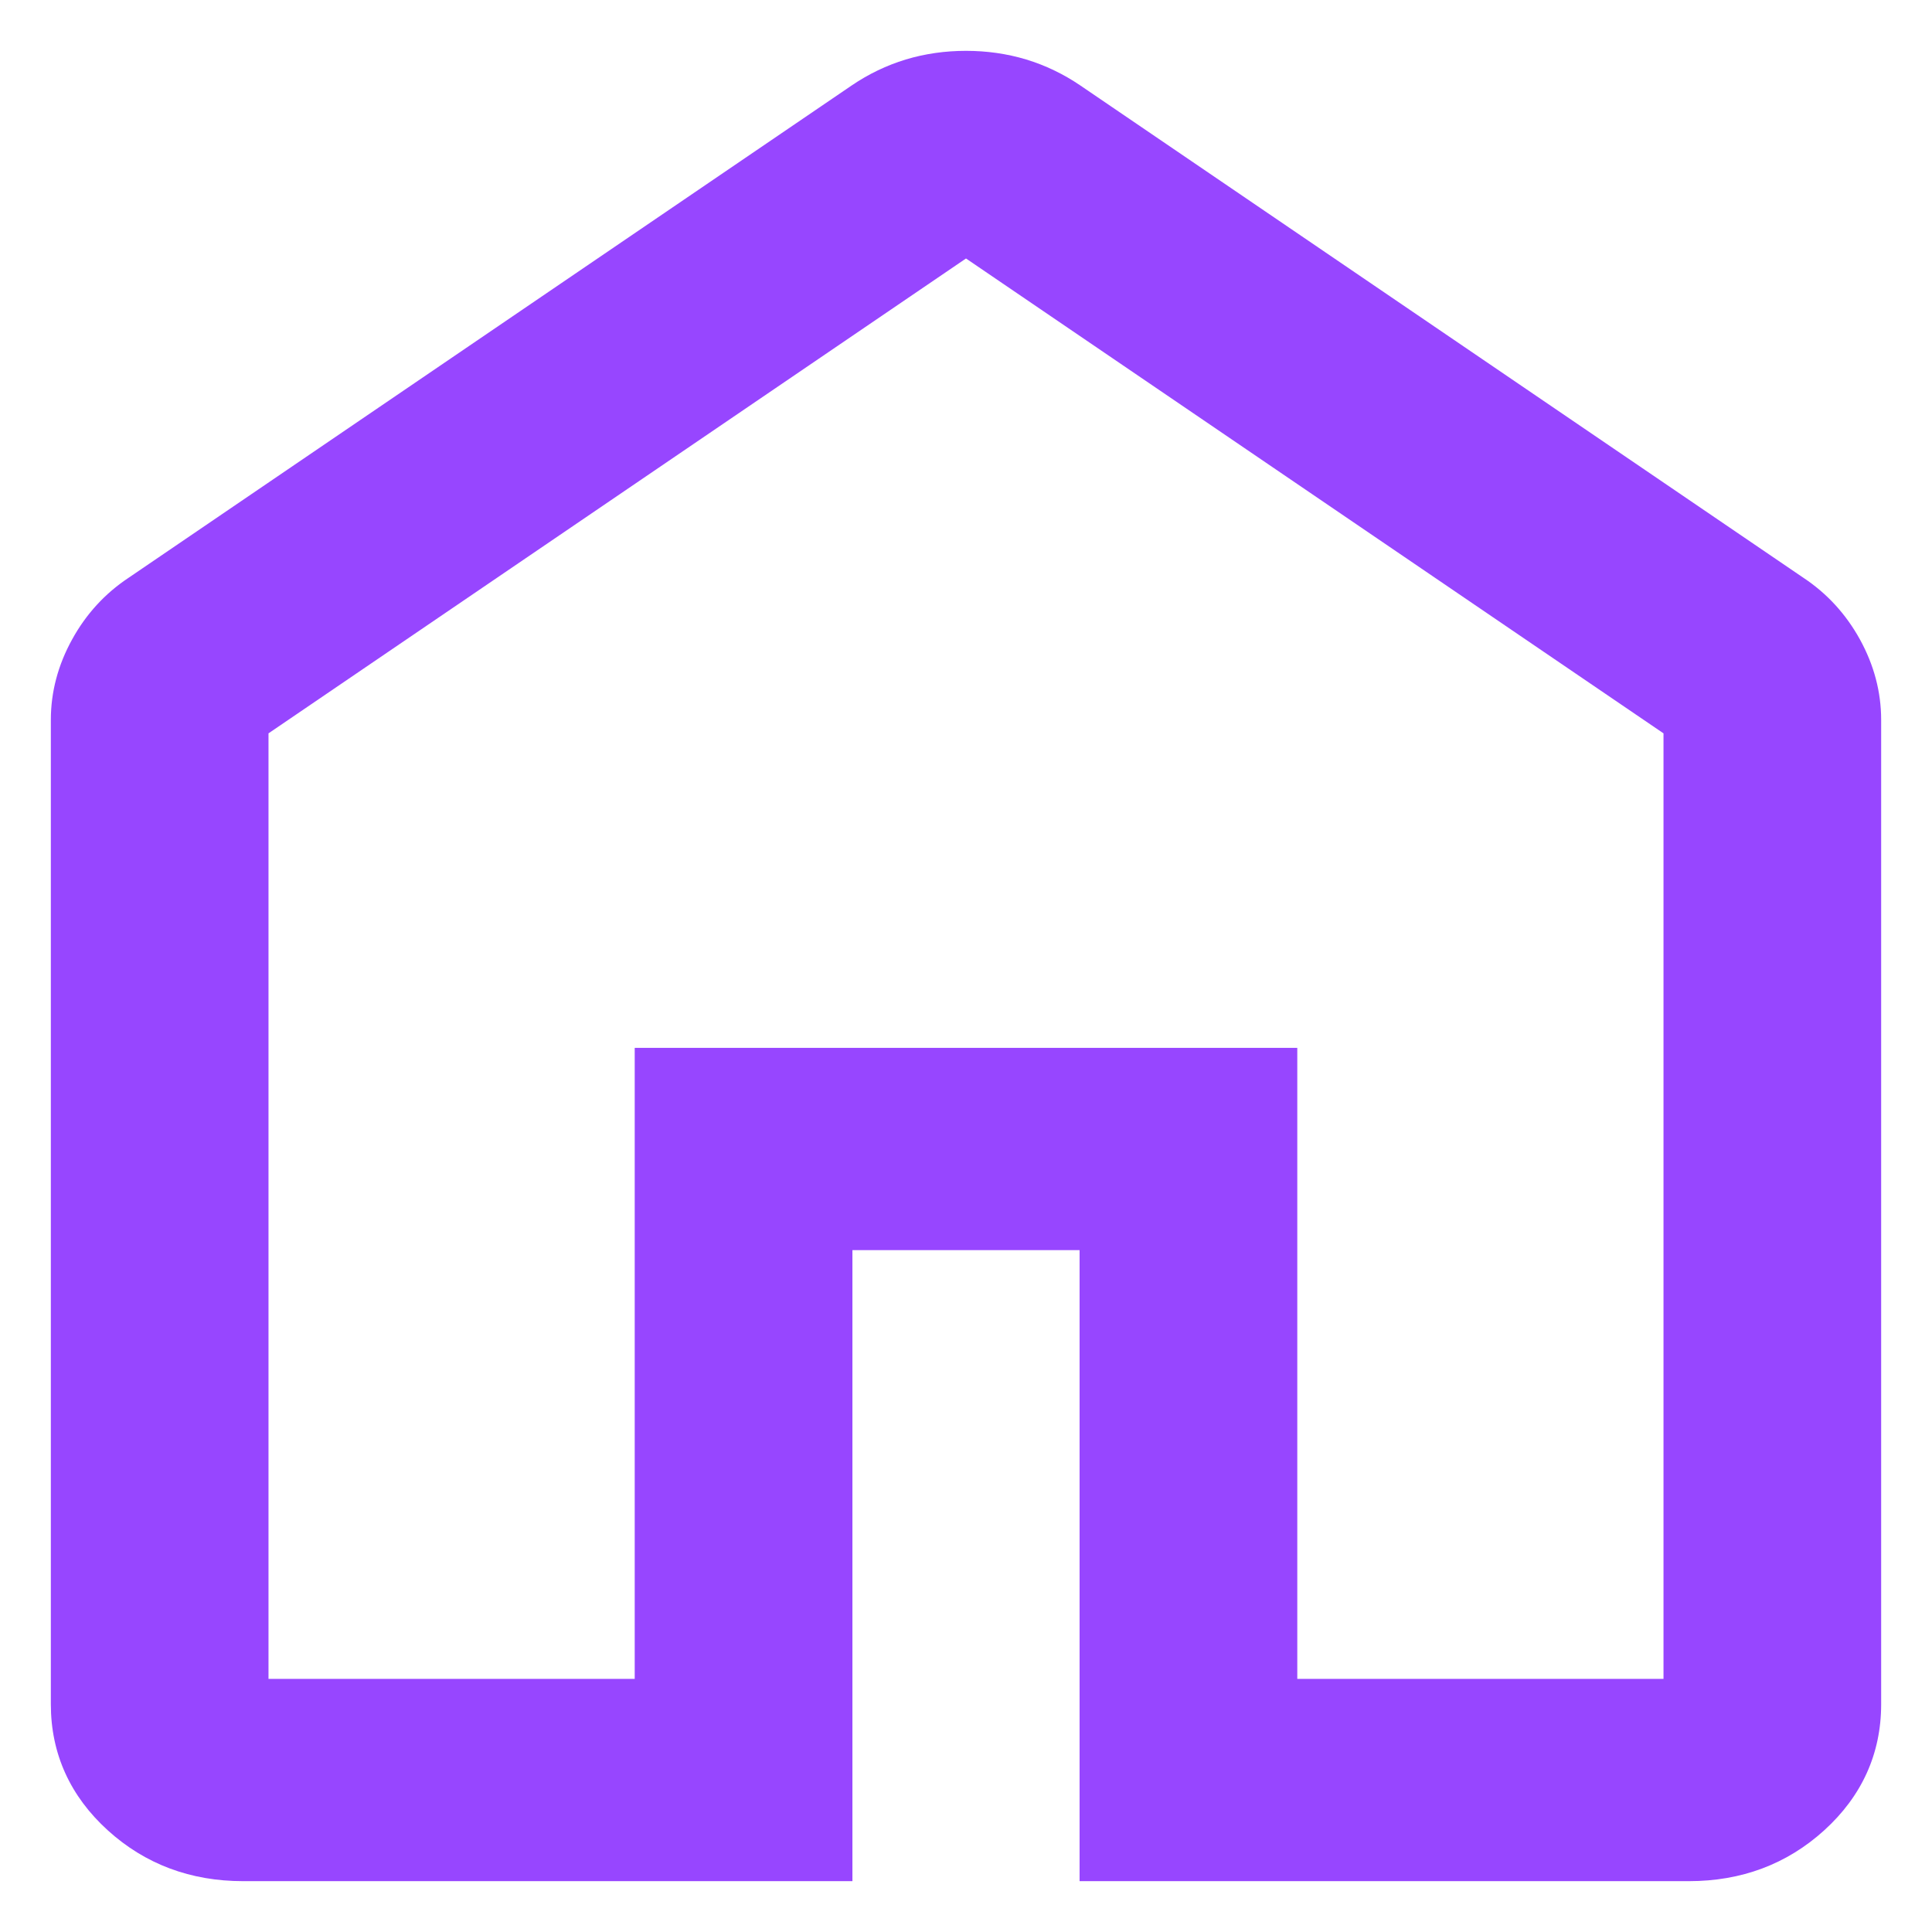 <svg width="35" height="35" viewBox="0 0 37 38" fill="#9746FF" xmlns="http://www.w3.org/2000/svg">
<path id="Vector" d="M12.484 20.61H11.984V21.11V33.021H4.781V14.424L18.5 5.084L32.219 14.424V33.021H25.016V21.11V20.61H24.516H12.484ZM1.355 12.819L0.918 12.578C0.642 13.078 0.5 13.607 0.5 14.16V33.521C0.5 34.496 0.883 35.332 1.621 36.001C2.357 36.669 3.253 37 4.281 37H15.766H16.266V36.5V24.589H20.734V36.5V37H21.234H32.719C33.747 37 34.643 36.669 35.379 36.001C36.117 35.332 36.5 34.496 36.5 33.521V14.16C36.5 13.607 36.358 13.078 36.083 12.578L35.645 12.819L36.083 12.578C35.808 12.079 35.435 11.671 34.966 11.361C34.965 11.361 34.964 11.36 34.963 11.359L20.75 1.682C20.418 1.456 20.062 1.285 19.684 1.17C19.306 1.056 18.91 1 18.5 1C18.09 1 17.694 1.056 17.316 1.17C16.938 1.285 16.582 1.456 16.25 1.682L16.531 2.096L16.25 1.682L2.034 11.361C1.565 11.671 1.192 12.079 0.918 12.578L1.355 12.819Z" fill="#9746FF"/>
</svg>

